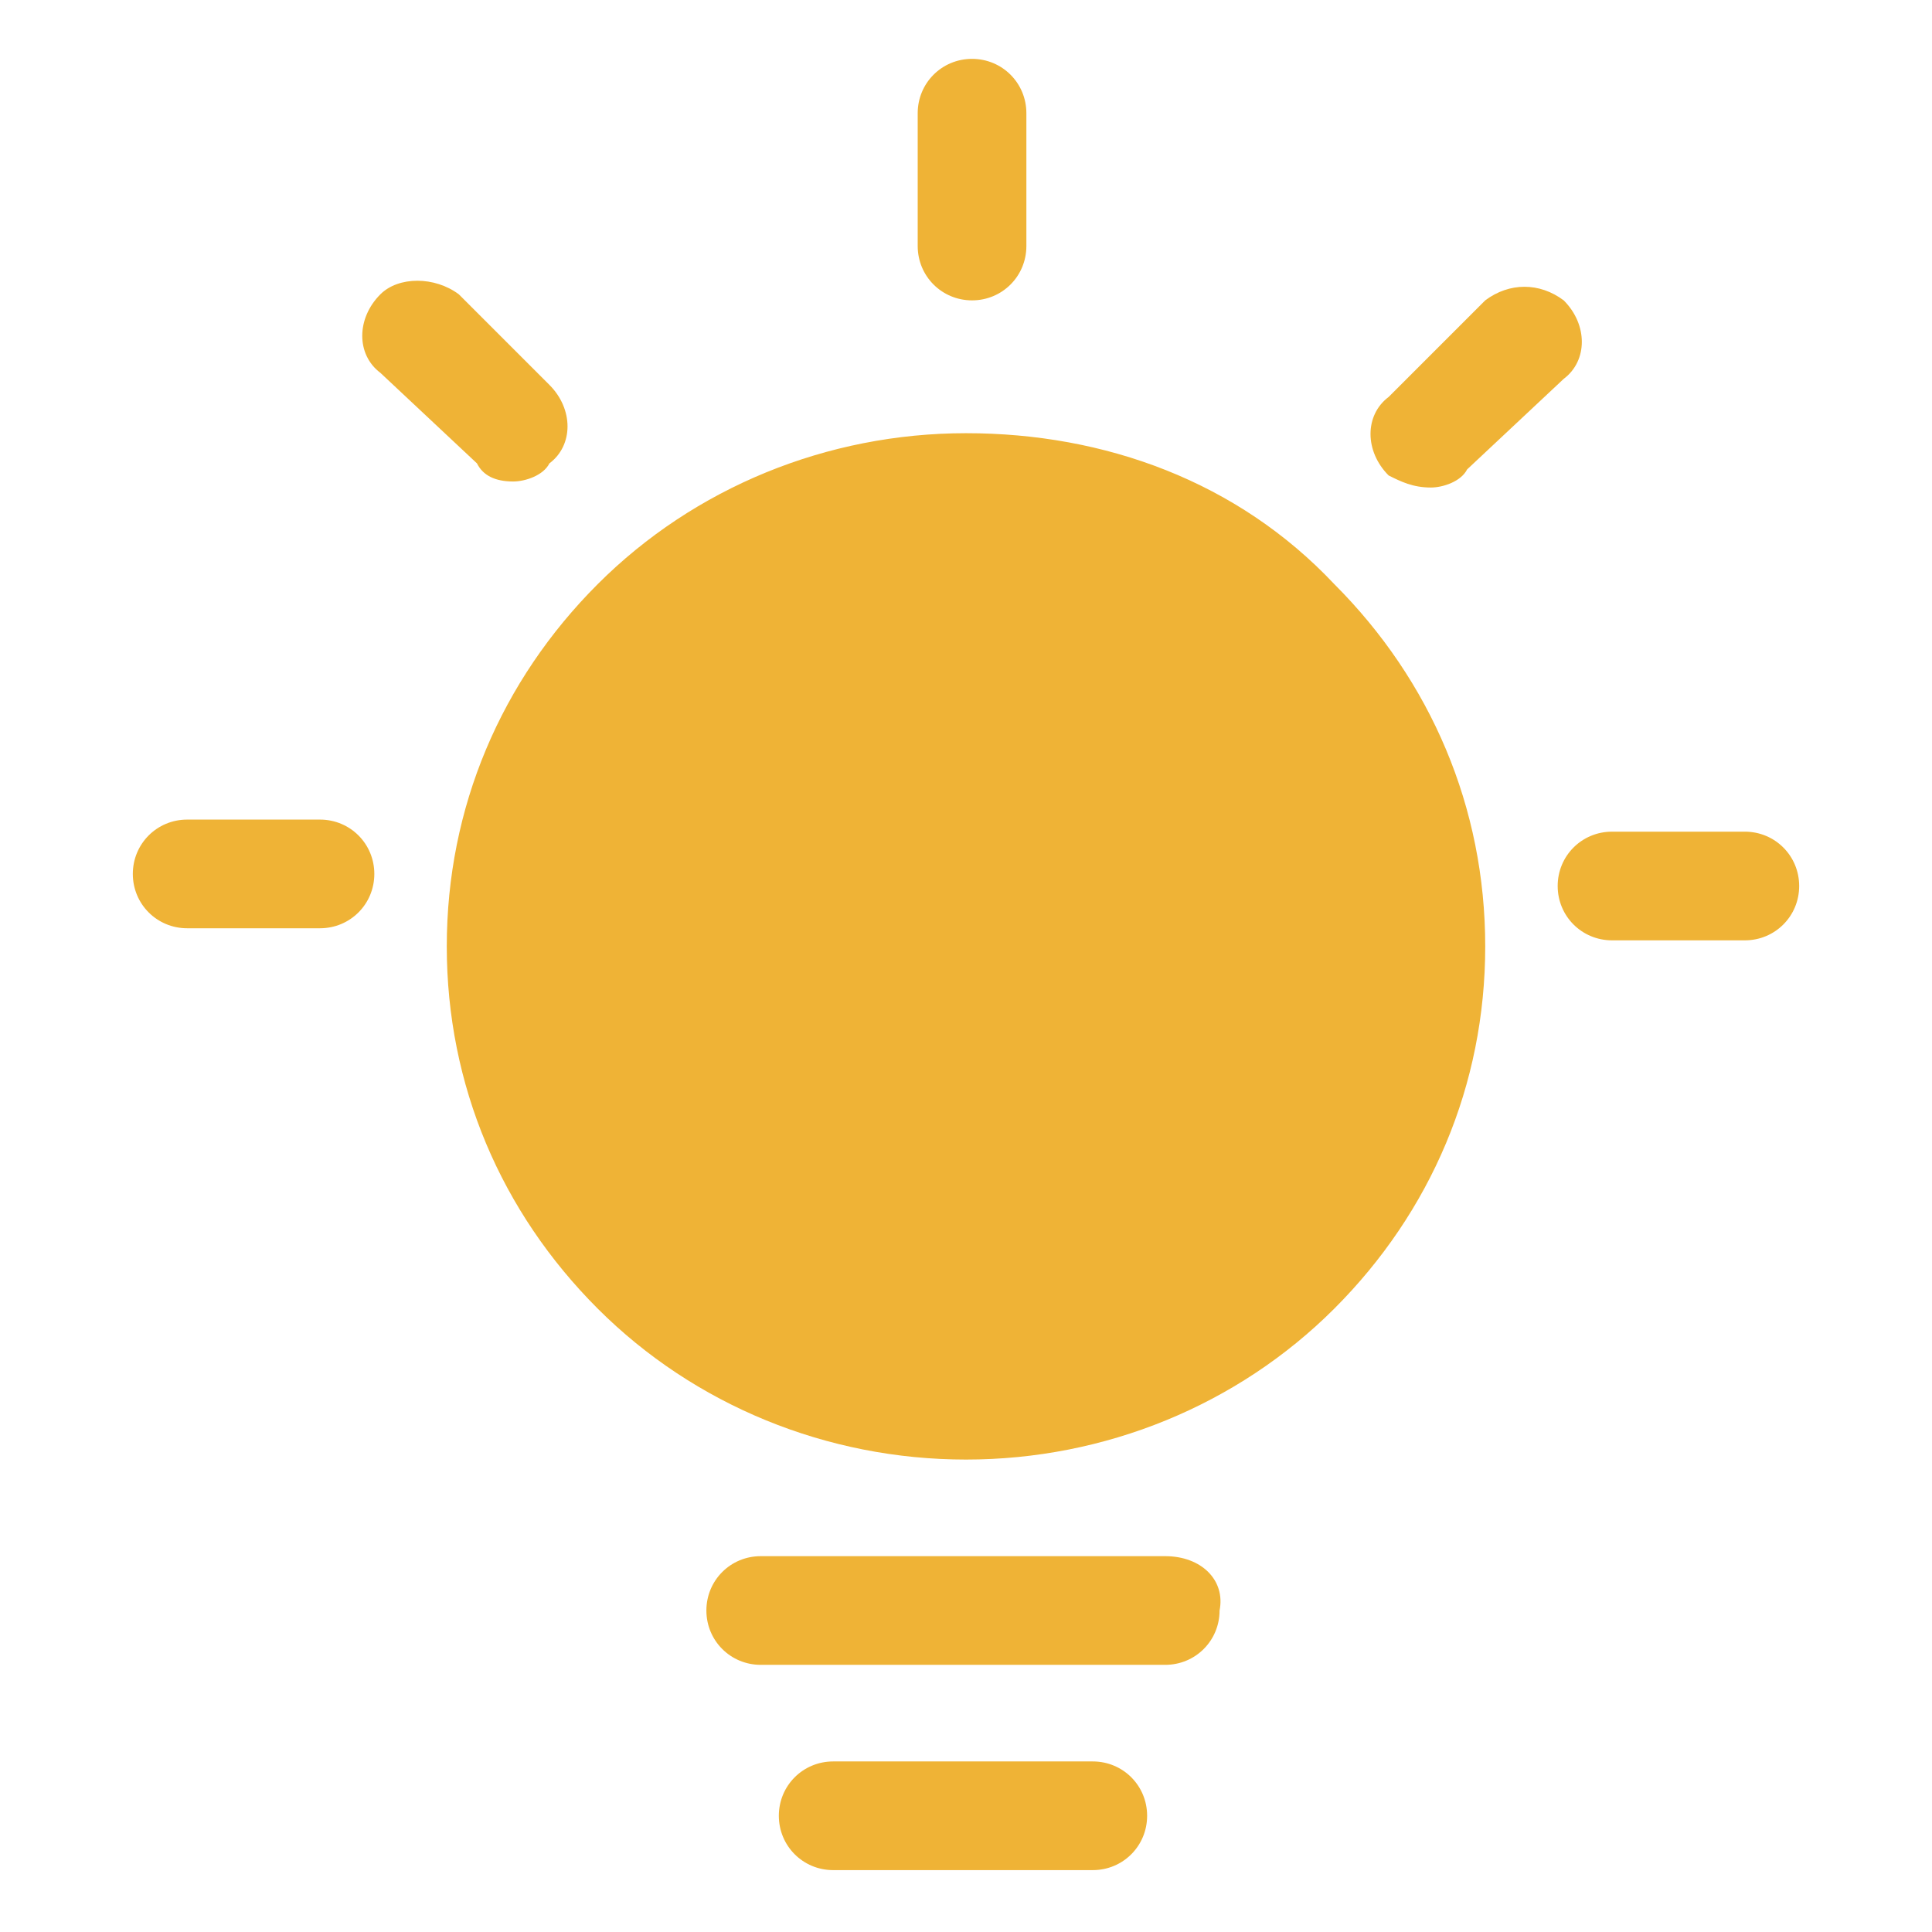<svg t="1582450857947" class="icon" viewBox="0 0 1024 1024" version="1.1" xmlns="http://www.w3.org/2000/svg" p-id="13253" width="200" height="200"><path d="M579.2 933.6h-137.6c-16 0-28.8 12.8-28.8 28.8s12.8 28.8 28.8 28.8h137.6c16 0 28.8-12.8 28.8-28.8s-12.8-28.8-28.8-28.8z m38.4-108.8h-214.4c-16 0-28.8 12.8-28.8 28.8s12.8 28.8 28.8 28.8h214.4c16 0 28.8-12.8 28.8-28.8 3.2-16-9.6-28.8-28.8-28.8z m140.8-566.4c6.4 0 16-3.2 19.2-9.6l51.2-48c12.8-9.6 12.8-28.8 0-41.6-12.8-9.6-28.8-9.6-41.6 0l-51.2 51.2c-12.8 9.6-12.8 28.8 0 41.6 6.4 3.2 12.8 6.4 22.4 6.4z m166.4 182.4h-70.4c-16 0-28.8 12.8-28.8 28.8s12.8 28.8 28.8 28.8h70.4c16 0 28.8-12.8 28.8-28.8s-12.8-28.8-28.8-28.8z m-755.2-6.4H99.2c-16 0-28.8 12.8-28.8 28.8s12.8 28.8 28.8 28.8h70.4c16 0 28.8-12.8 28.8-28.8s-12.8-28.8-28.8-28.8z m102.4-179.2c6.4 0 16-3.2 19.2-9.6 12.8-9.6 12.8-28.8 0-41.6l-48-48c-12.8-9.6-32-9.6-41.6 0-12.8 12.8-12.8 32 0 41.6l51.2 48c3.2 6.4 9.6 9.6 19.2 9.6z m243.2-96c16 0 28.8-12.8 28.8-28.8v-70.4c0-16-12.8-28.8-28.8-28.8s-28.8 12.8-28.8 28.8v70.4c0 16 12.8 28.8 28.8 28.8z m-3.2 70.4c-73.6 0-144 28.8-195.2 80-51.2 51.2-80 118.4-80 192s28.8 140.8 80 192c51.2 51.2 121.6 80 195.2 80s144-28.8 195.2-80c51.2-51.2 80-118.4 80-192s-28.8-140.8-80-192c-51.2-54.4-121.6-80-195.2-80z" p-id="13254" fill="#efb336"></path></svg>